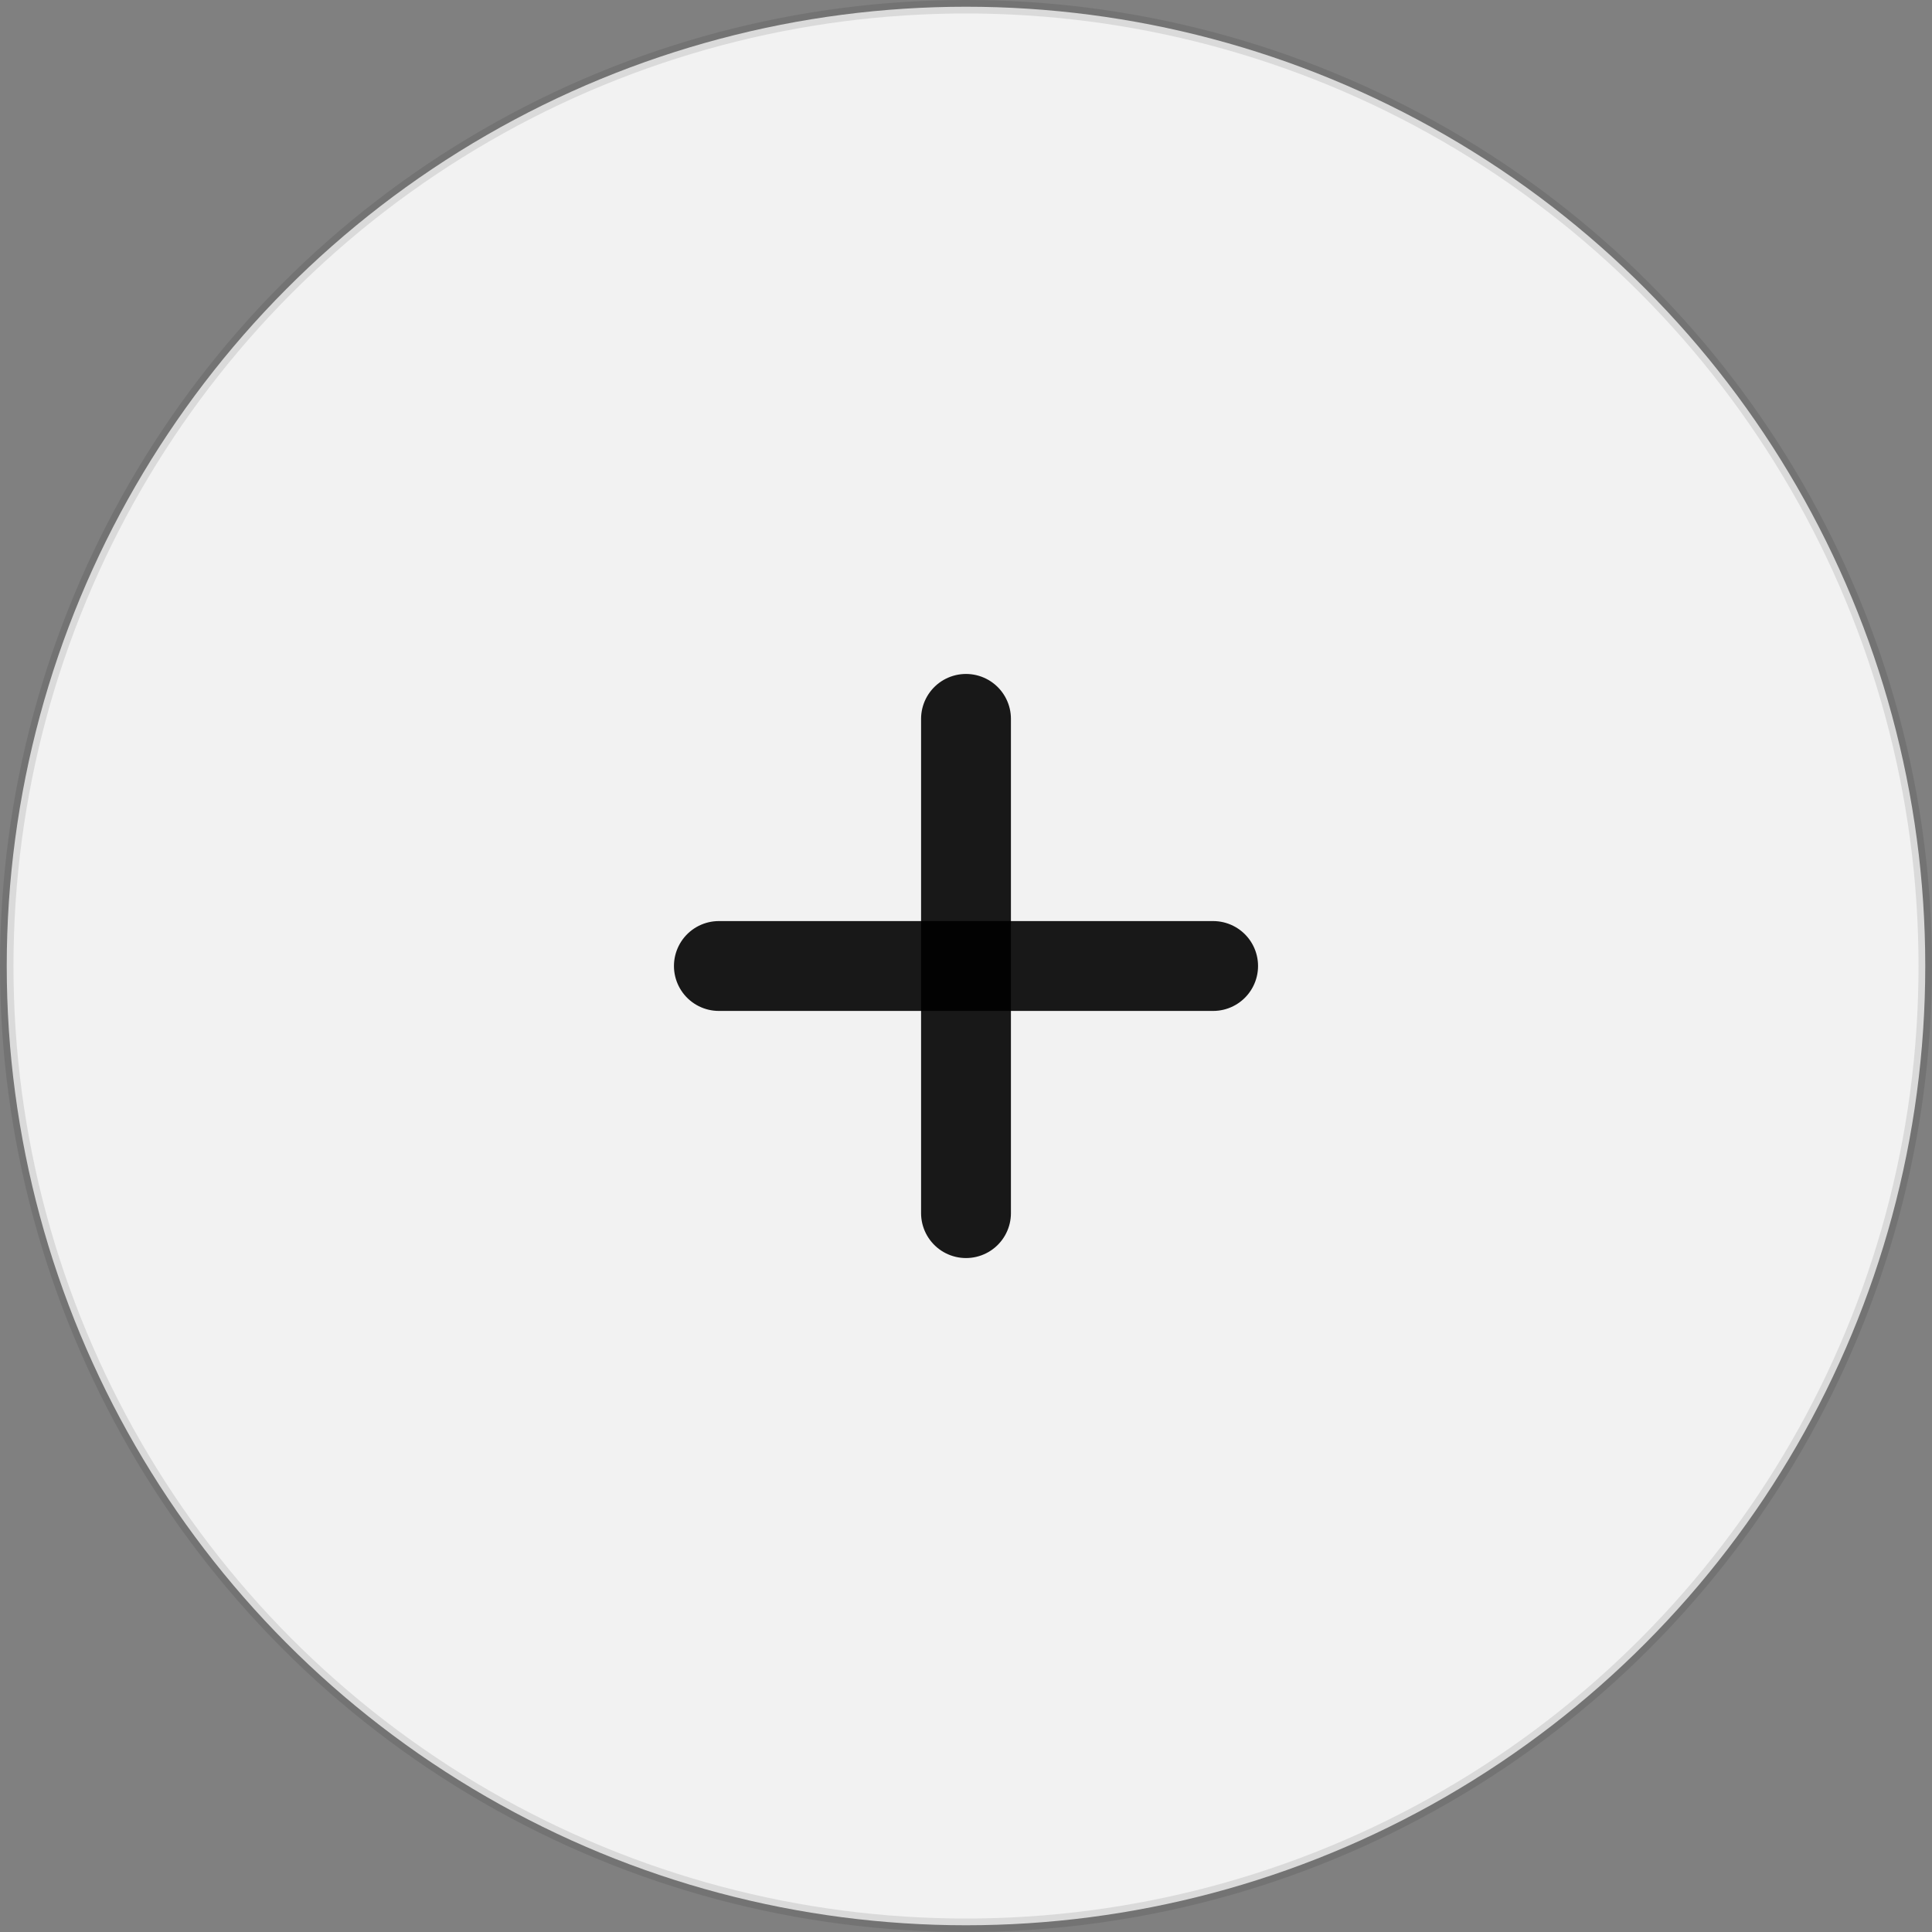 <?xml version="1.0" encoding="UTF-8"?>
<svg width="43px"
    height="43px"
    viewBox="0 0 43 43"
    version="1.1"
    xmlns="http://www.w3.org/2000/svg">
    <rect x="0" y="0" width="43" height="43" fill="#808080" stroke="none"/>
    <g
        id="root"
        stroke="none"
        stroke-width="1"
        fill="none"
        fill-rule="evenodd">
        <circle
            id="Oval"
            stroke-opacity="0.1"
            stroke="#000000"
            stroke-width="0.3"
            fill="#F2F2F2"
            cx="21.5"
            cy="21.5"
            r="21.35"></circle>
        <line
            x1="27"
            y1="21.5"
            x2="16"
            y2="21.5"
            id="Stroke-3"
            stroke-opacity="0.9"
            stroke="#000000"
            stroke-width="2"
            stroke-linecap="round"
            stroke-linejoin="round"></line>
        <line
            x1="21.5"
            y1="27"
            x2="21.5"
            y2="16"
            id="Stroke-3"
            stroke-opacity="0.9"
            stroke="#000000"
            stroke-width="2"
            stroke-linecap="round"
            stroke-linejoin="round"></line>
    </g>
</svg>